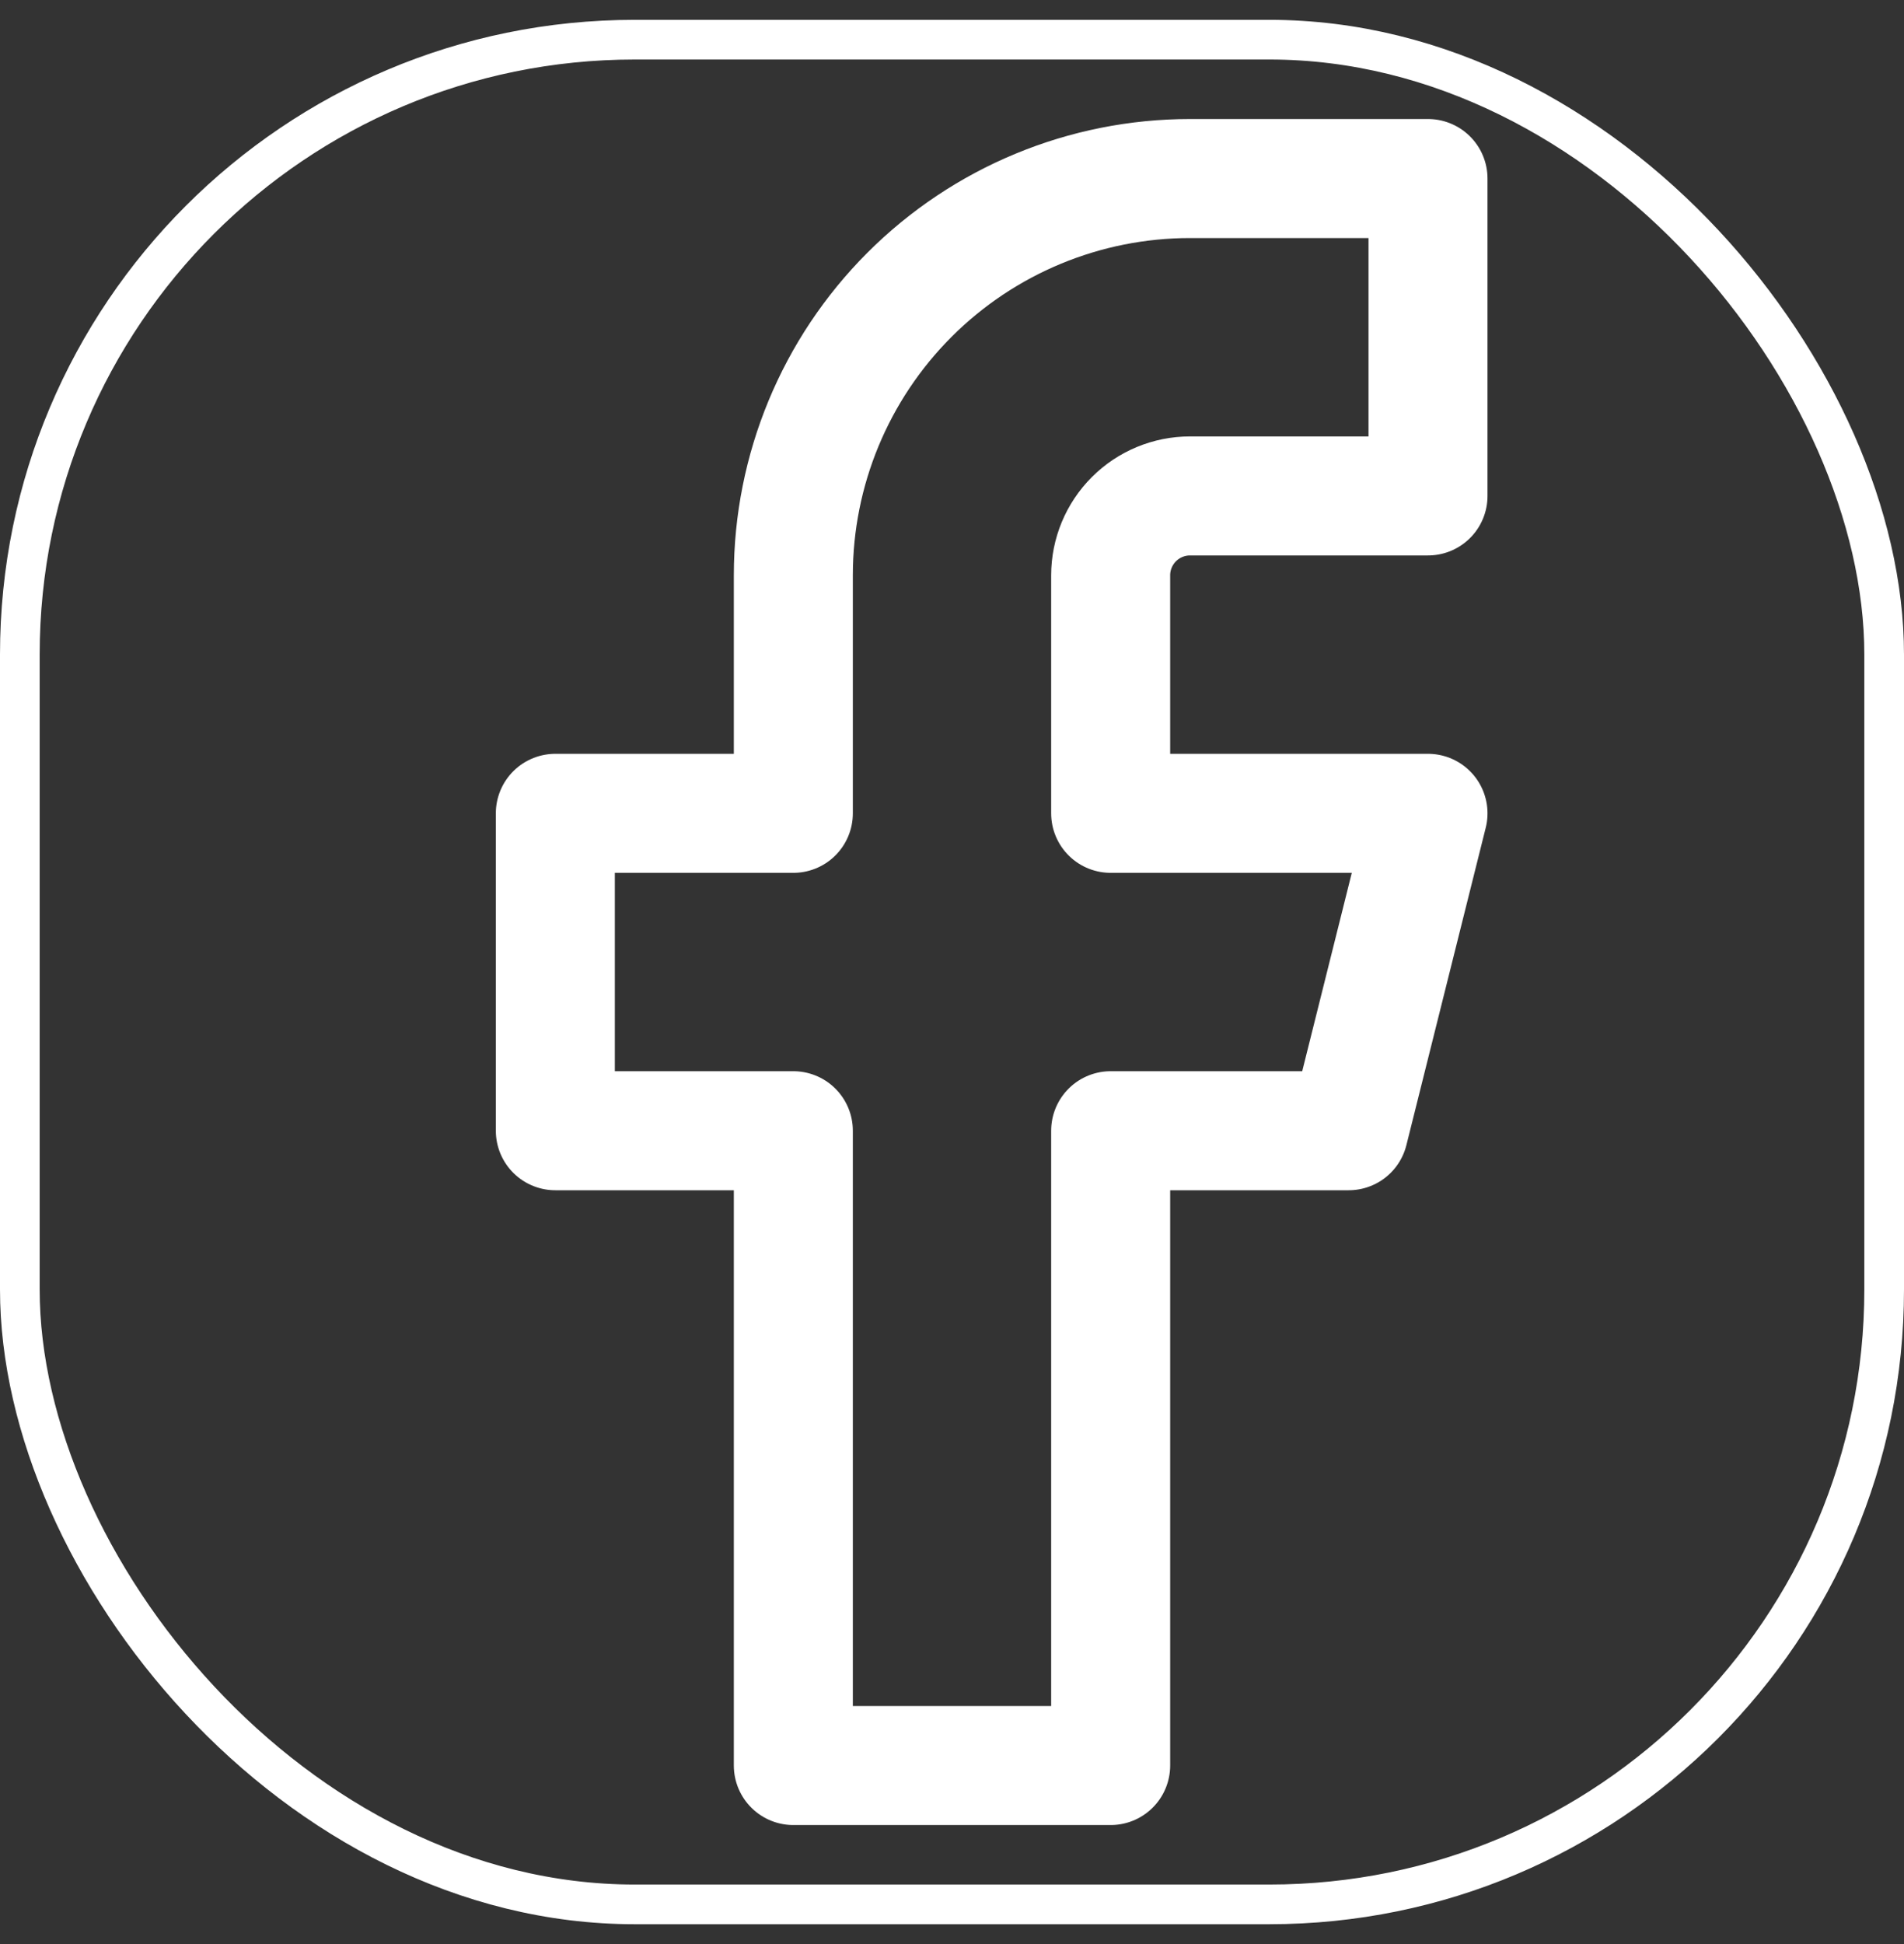 <svg width="48" height="49" viewBox="0 0 48 49" fill="none" xmlns="http://www.w3.org/2000/svg">
    <rect x="0" y="0" width="48" height="49" fill="#333333" stroke="none"/>
    <rect x="0.5" y="1" width="47" height="47" rx="15.5" stroke="#ffffff" />
    <path
        d="M36 4.5H30C27.348 4.5 24.804 5.554 22.929 7.429C21.054 9.304 20 11.848 20 14.5V20.5H14V28.5H20V44.5H28V28.5H34L36 20.5H28V14.5C28 13.97 28.211 13.461 28.586 13.086C28.961 12.711 29.47 12.5 30 12.5H36V4.5Z"
        stroke="#ffffff" stroke-width="3" stroke-linecap="round" stroke-linejoin="round" />
</svg>